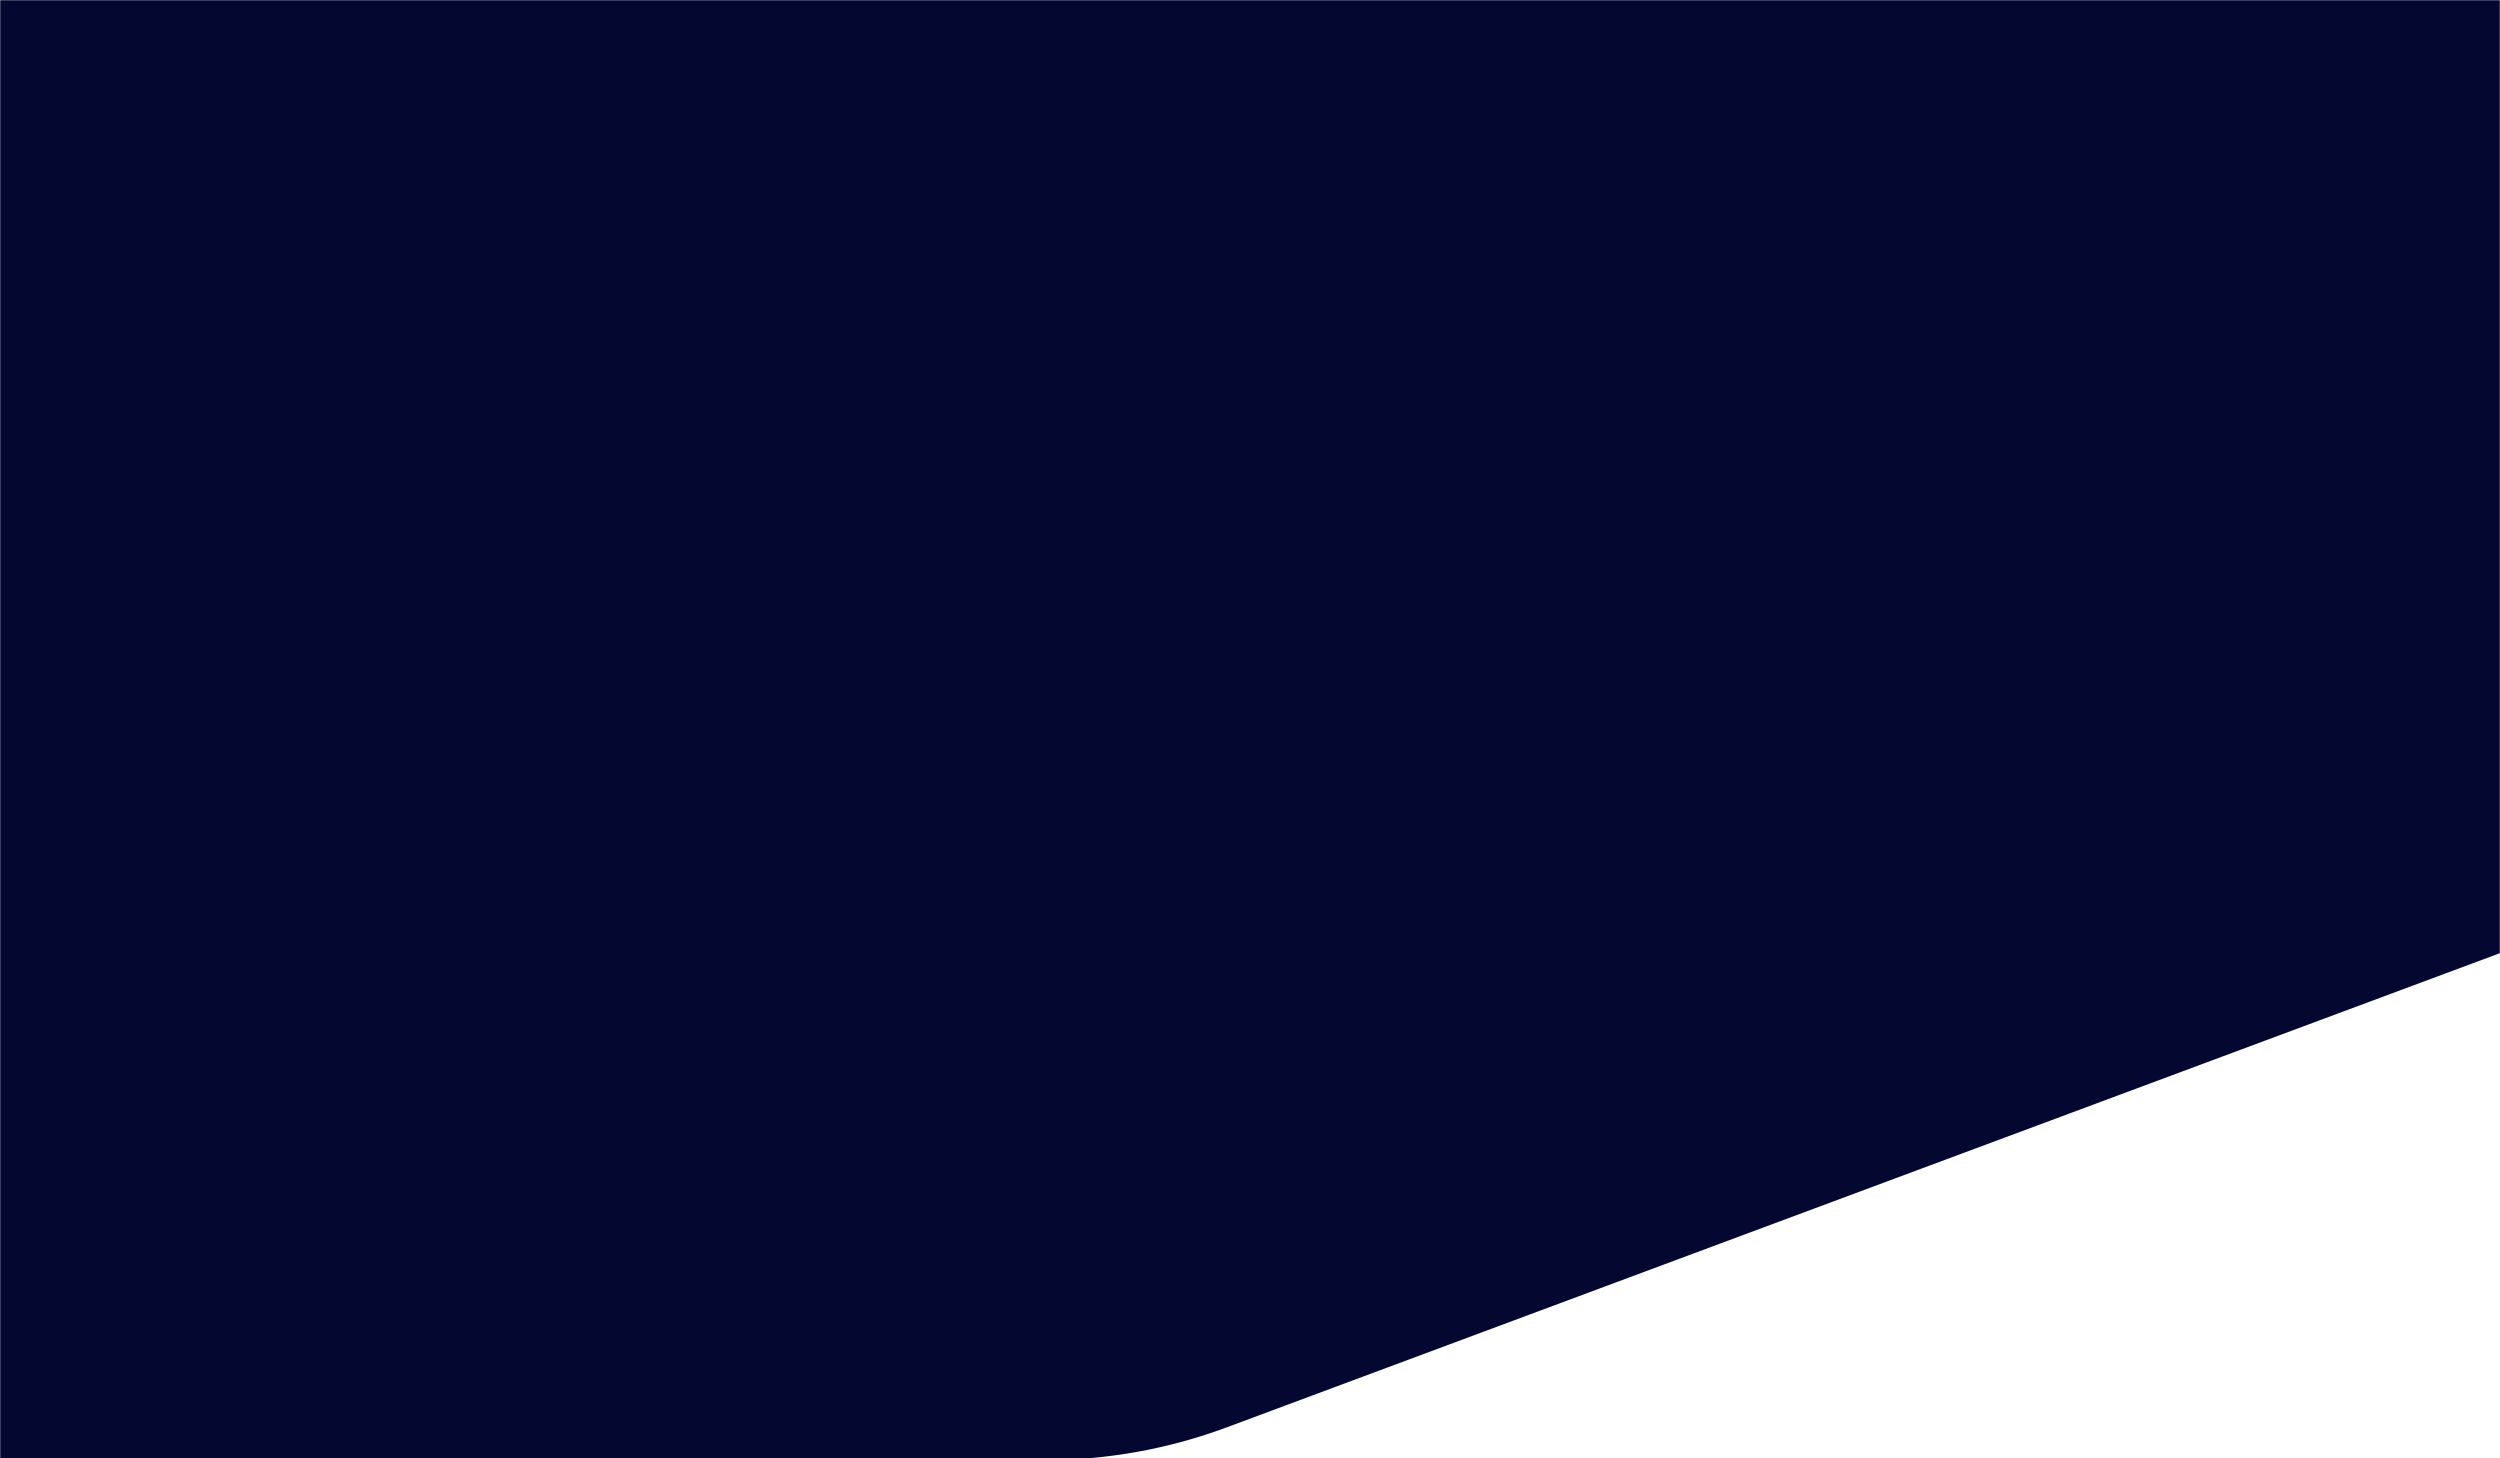 <svg width="100%" height="100%" viewBox="0 0 1440 840" fill="none" xmlns="http://www.w3.org/2000/svg">
<mask id="mask0_33_208" style="mask-type:alpha" maskUnits="userSpaceOnUse" x="0" y="0" width="1440" height="840">
<rect width="1440" height="840" fill="#F1F6FF"/>
</mask>
<g mask="url(#mask0_33_208)">
<path d="M0 -59H1440V549L706.654 822.134C673.155 834.611 637.694 841 601.946 841H0V-59Z" fill="#040831"/>
</g>
</svg>
